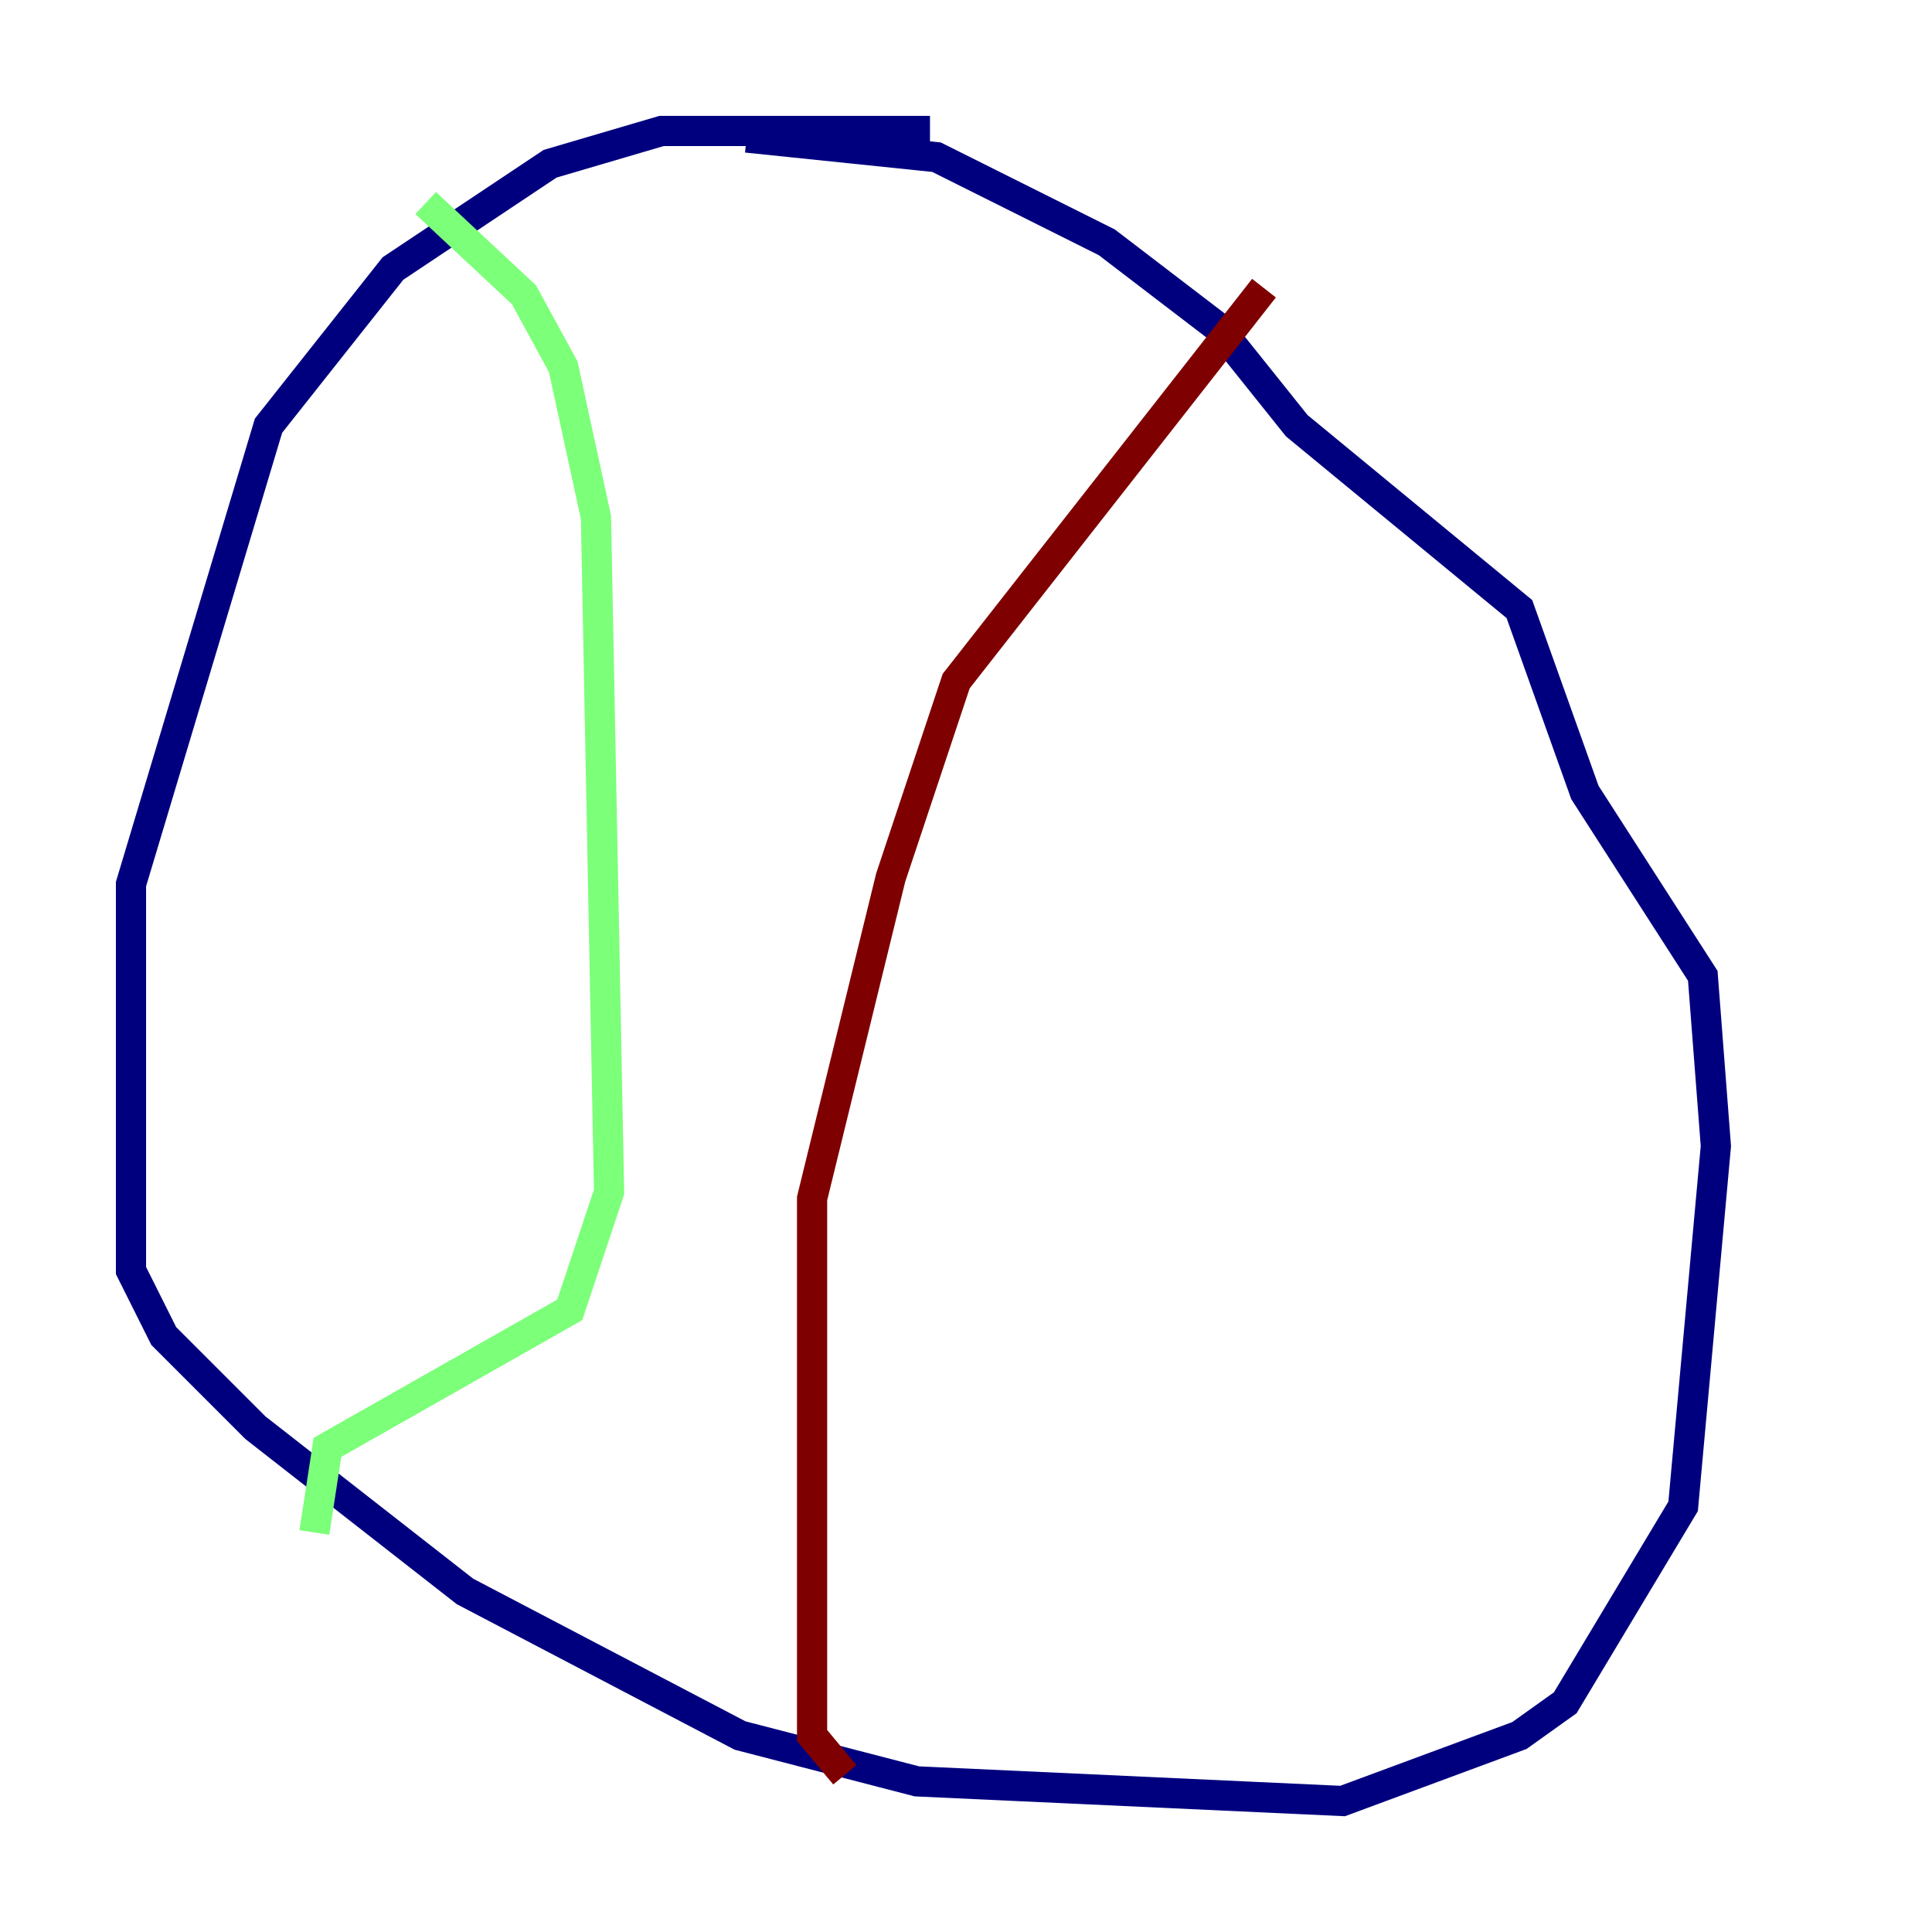 <?xml version="1.0" encoding="utf-8" ?>
<svg baseProfile="tiny" height="128" version="1.2" viewBox="0,0,128,128" width="128" xmlns="http://www.w3.org/2000/svg" xmlns:ev="http://www.w3.org/2001/xml-events" xmlns:xlink="http://www.w3.org/1999/xlink"><defs /><polyline fill="none" points="61.614,8.678 43.824,8.678 36.447,10.848 26.034,17.79 17.79,28.203 8.678,58.576 8.678,84.176 10.848,88.515 16.922,94.59 30.807,105.437 49.031,114.983 60.746,118.02 88.949,119.322 100.664,114.983 103.702,112.814 111.512,99.797 113.681,75.932 112.814,64.651 105.003,52.502 100.664,40.352 85.912,28.203 80.705,21.695 73.329,16.054 62.047,10.414 49.464,9.112" stroke="#00007f" stroke-width="2" /><polyline fill="none" points="28.203,13.451 34.712,19.525 37.315,24.298 39.485,34.278 40.352,78.969 37.749,86.78 21.695,95.891 20.827,101.532" stroke="#7cff79" stroke-width="2" /><polyline fill="none" points="83.742,19.091 63.349,45.125 59.01,58.142 53.803,79.403 53.803,114.983 55.973,117.586" stroke="#7f0000" stroke-width="2" /></svg>